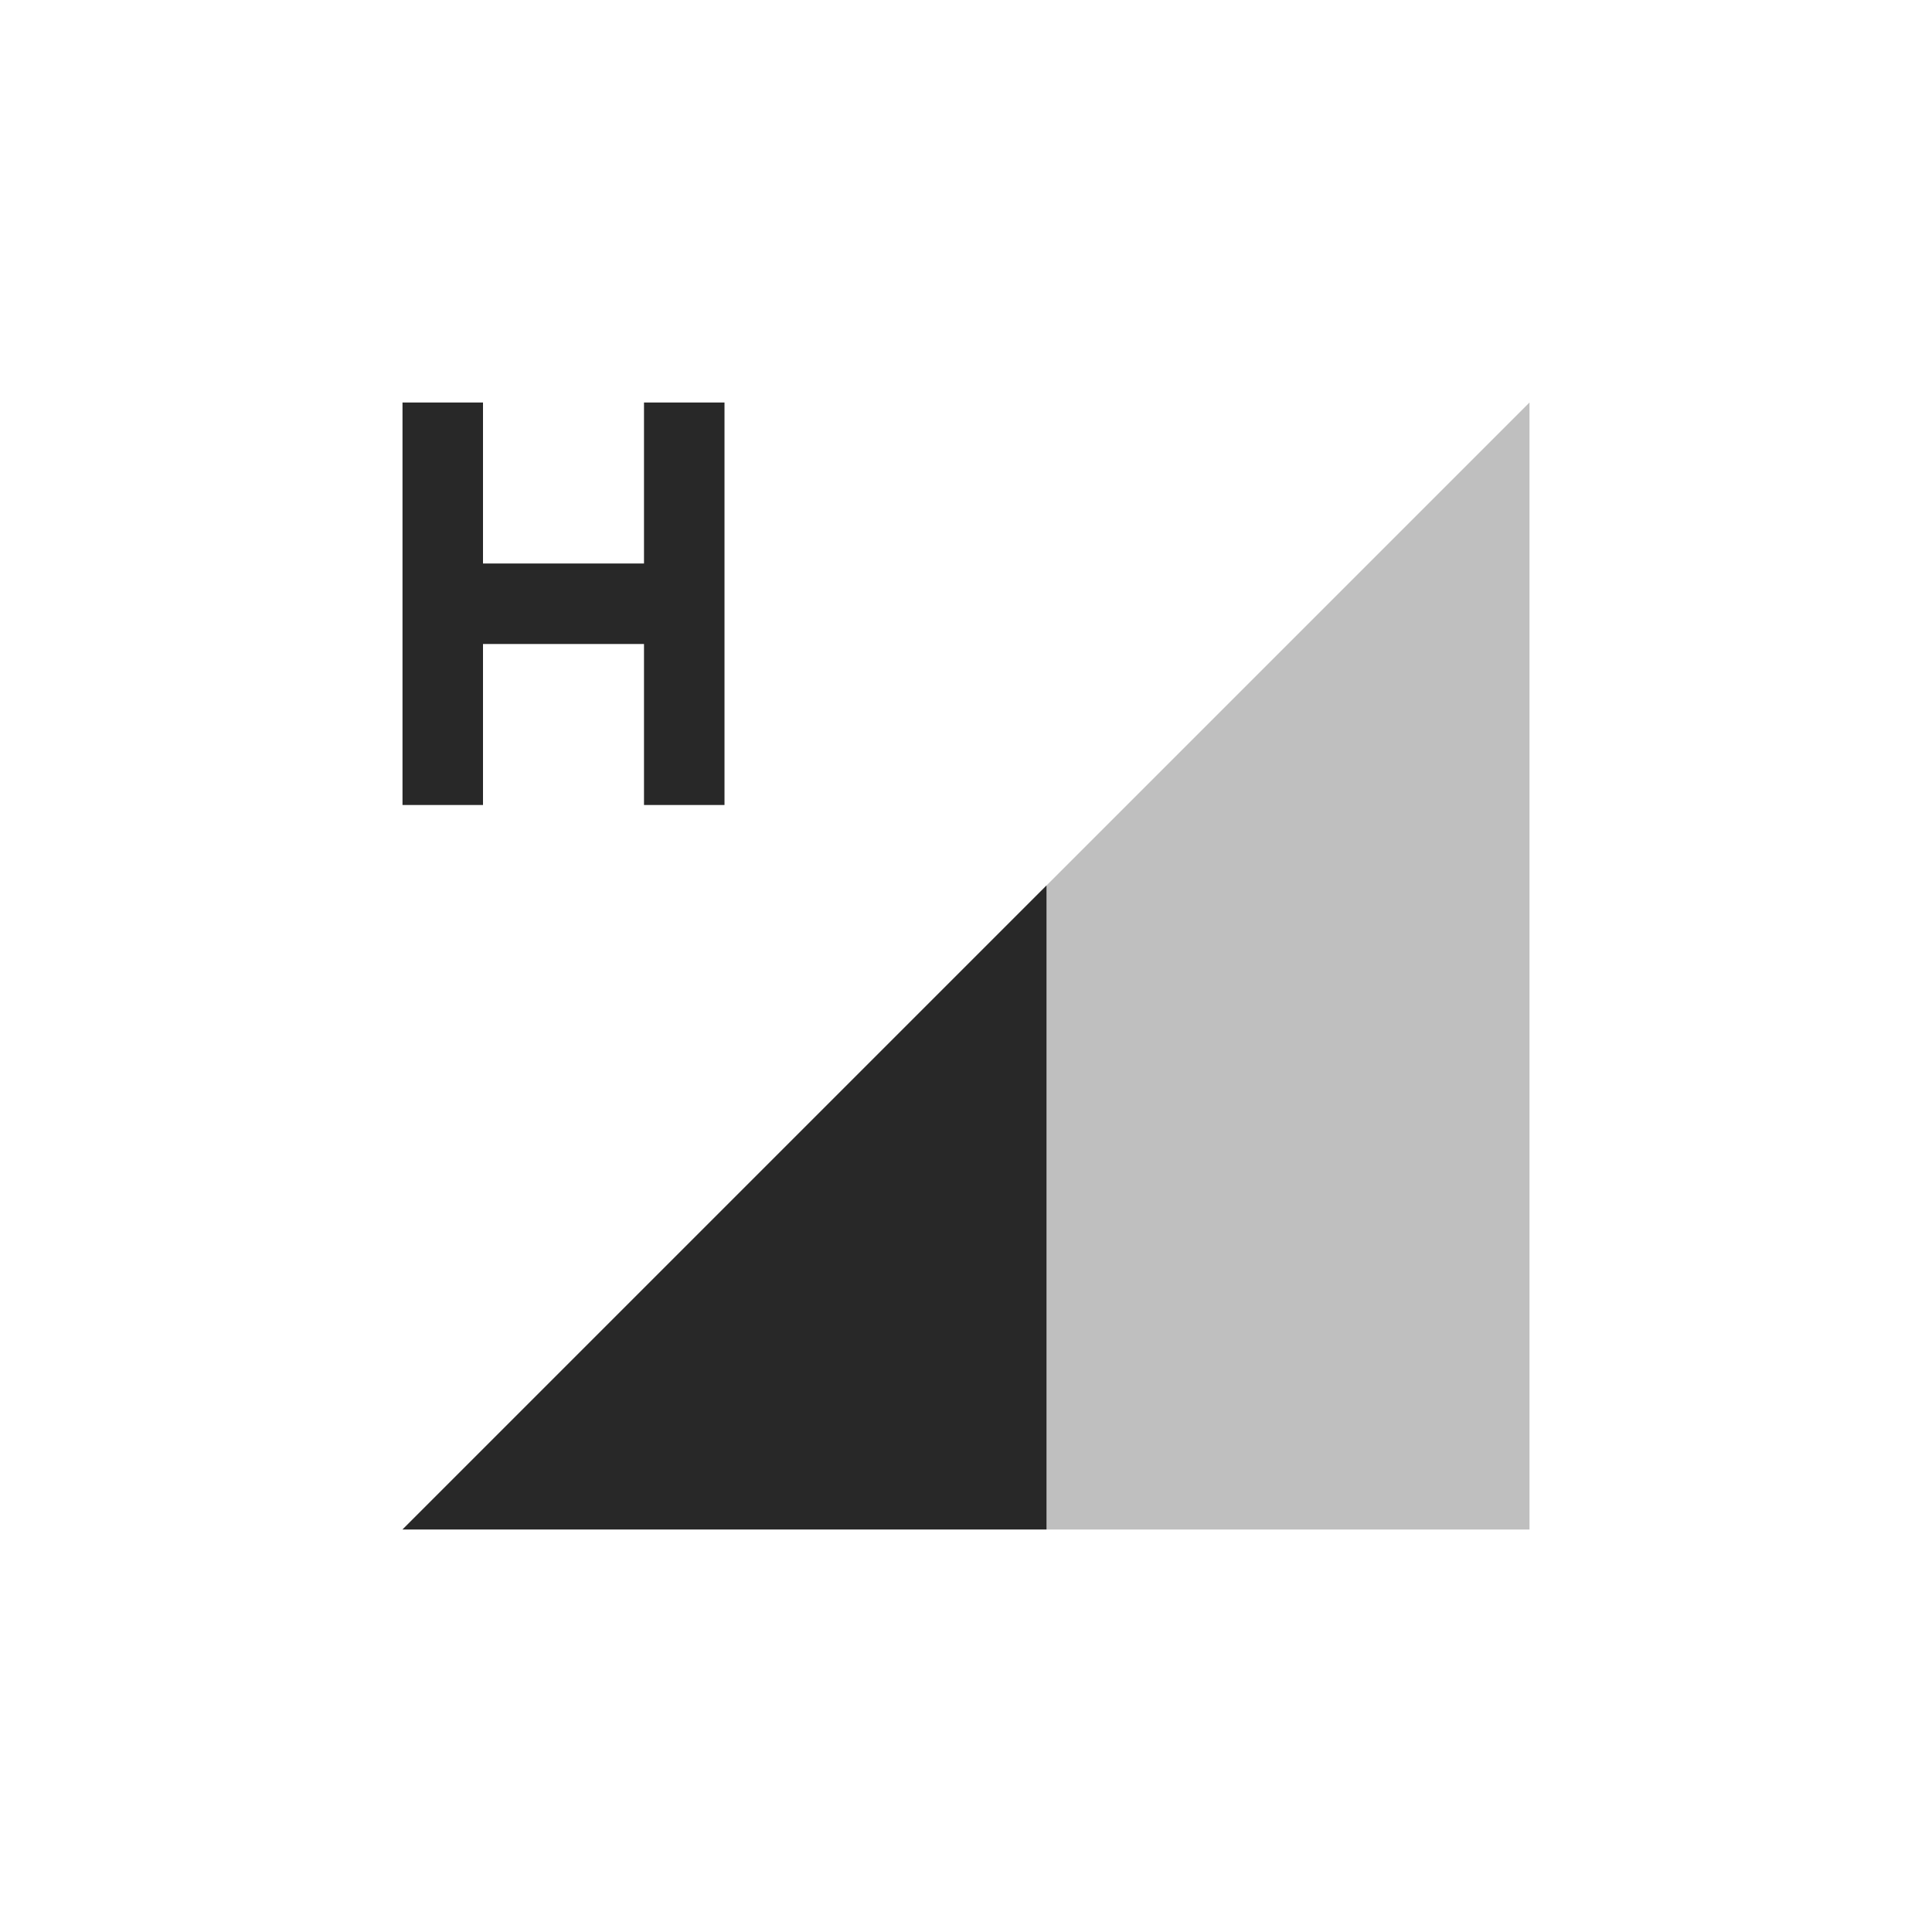 <svg width="24" height="24" version="1.1" xmlns="http://www.w3.org/2000/svg">
  <defs>
    <style id="current-color-scheme" type="text/css">.ColorScheme-Text { color:#282828; } .ColorScheme-Highlight { color:#458588; } .ColorScheme-NeutralText { color:#fe8019; } .ColorScheme-PositiveText { color:#689d6a; } .ColorScheme-NegativeText { color:#fb4934; }</style>
  </defs>
  <path class="ColorScheme-Text" d="m5 19 14-14v14z" fill="currentColor" opacity=".3"/>
  <path class="ColorScheme-Text" d="m13 11-8 8h8z" fill="currentColor"/>
  <path class="ColorScheme-Text" d="m5 5v5h1v-2h2v2h1v-5h-1v2h-2v-2z" fill="currentColor"/>
</svg>

